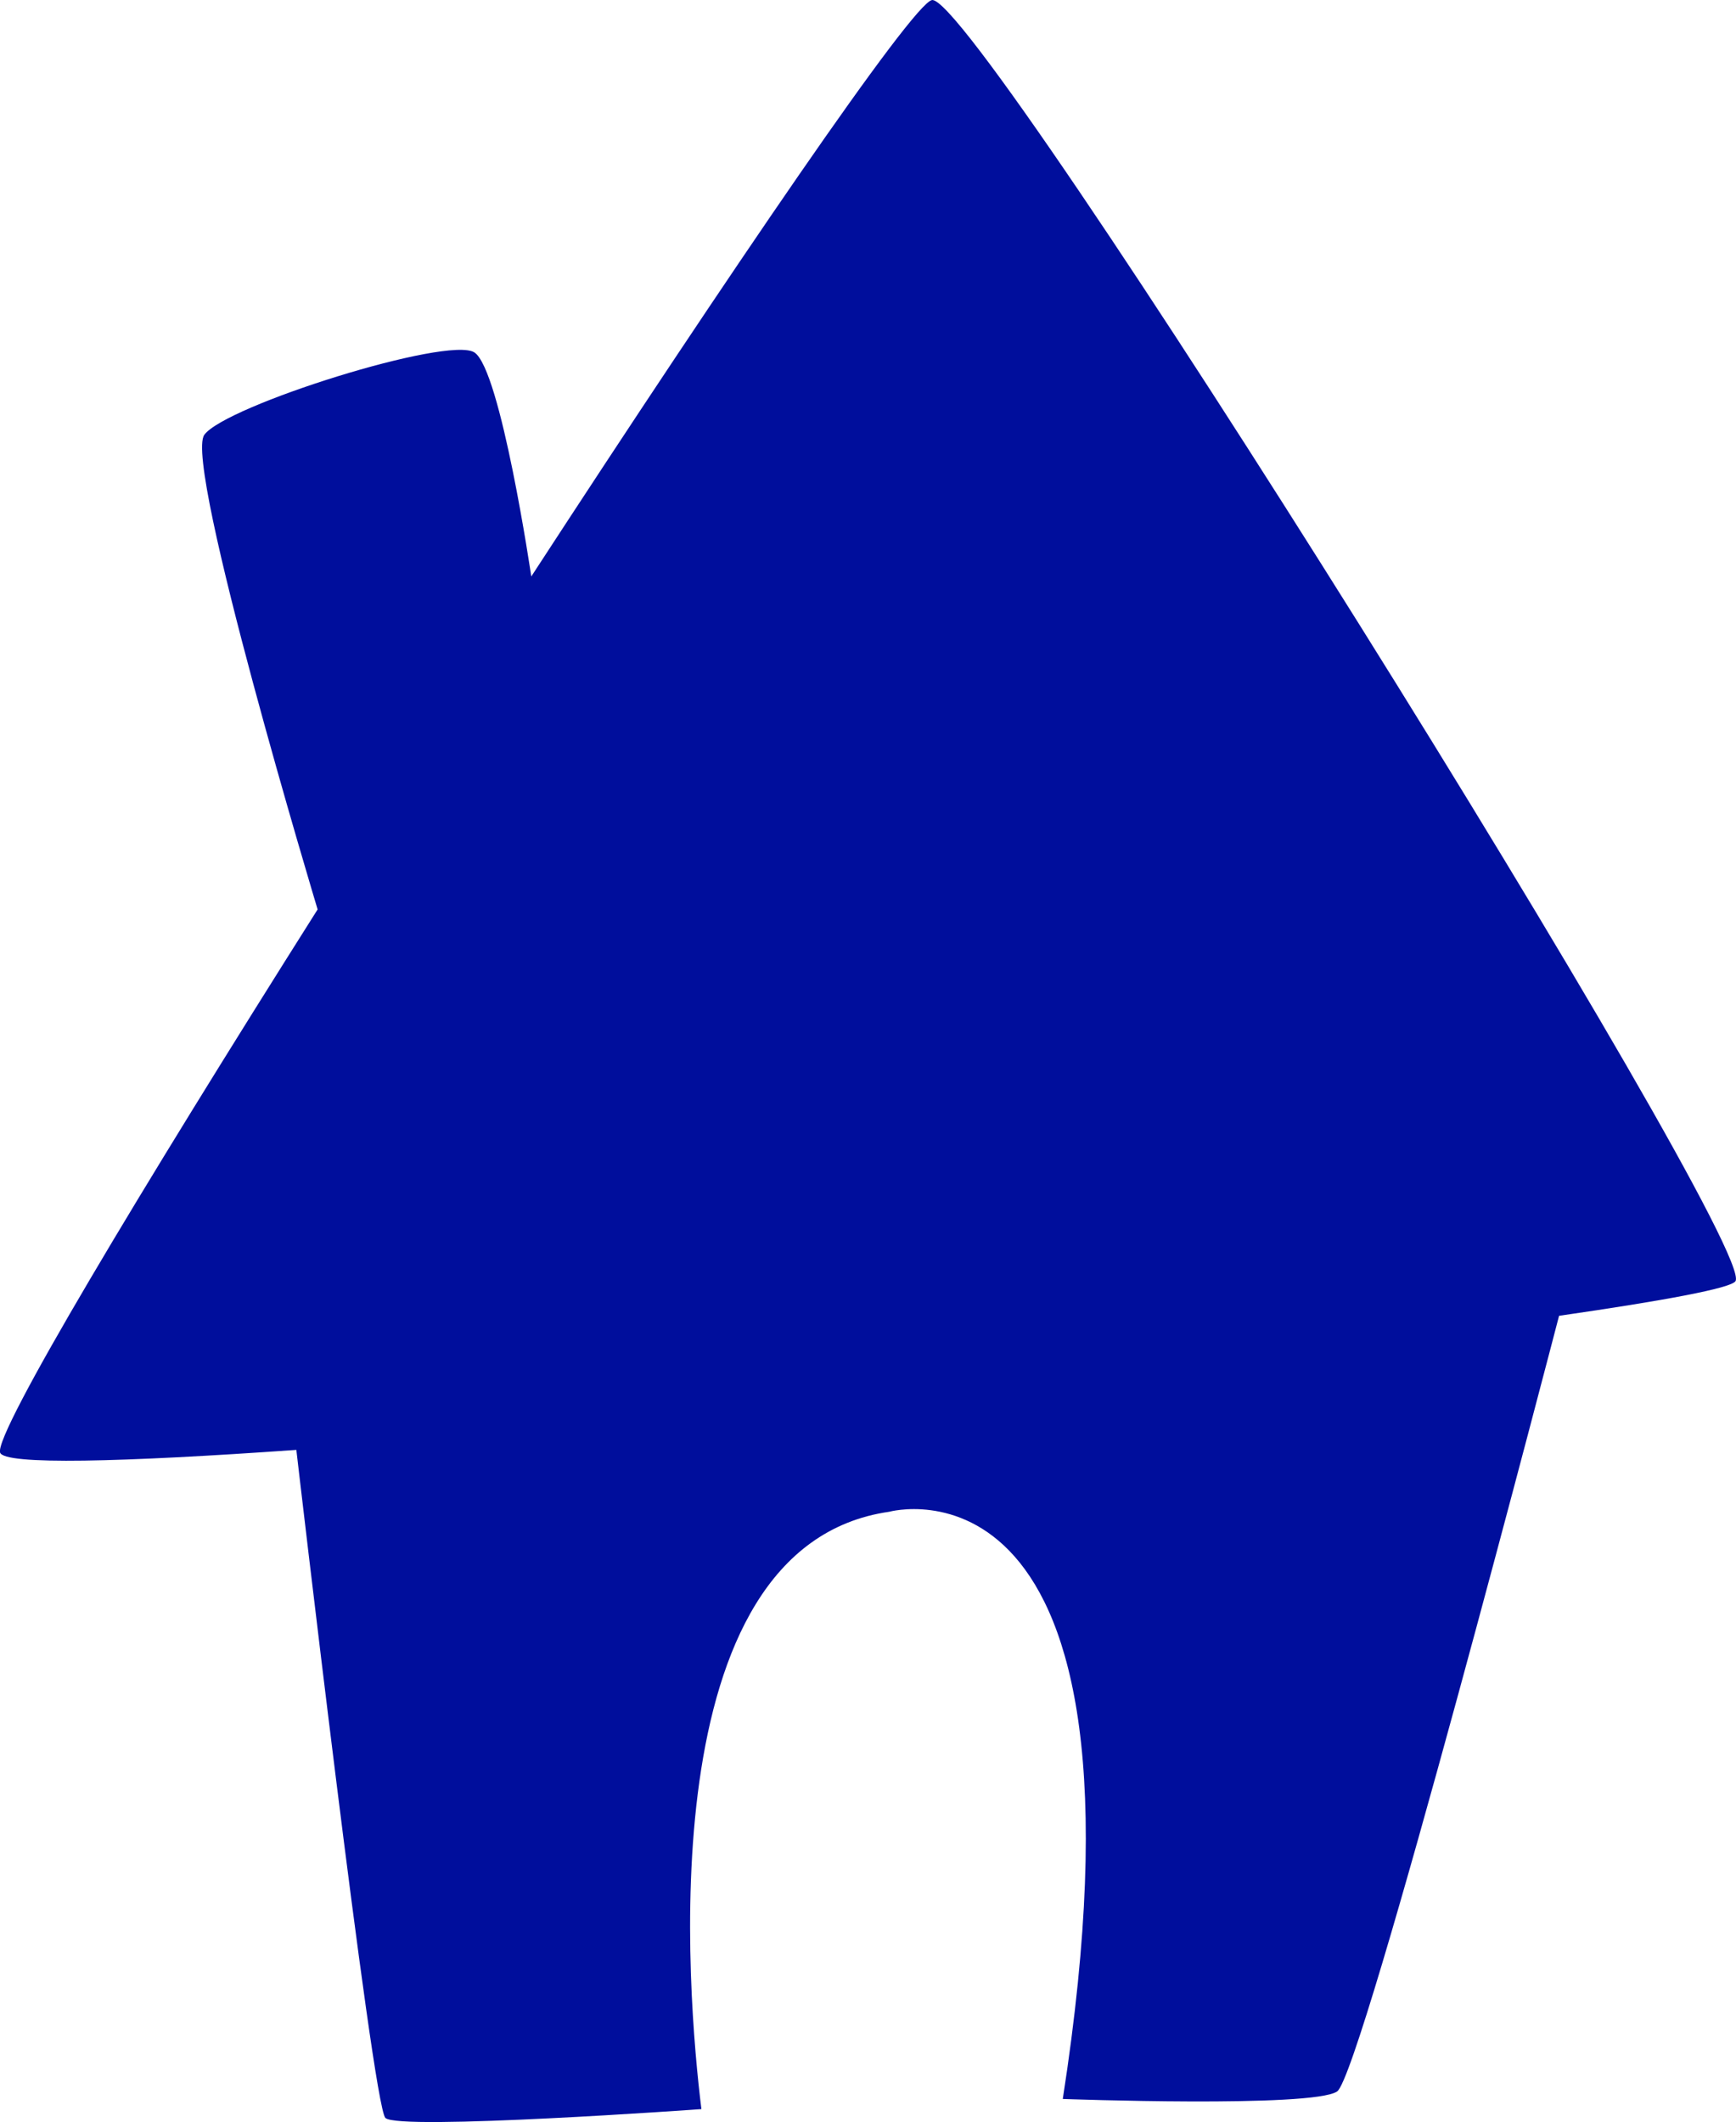 <?xml version="1.0" encoding="utf-8"?>
<!-- Generator: Adobe Illustrator 16.0.4, SVG Export Plug-In . SVG Version: 6.00 Build 0)  -->
<!DOCTYPE svg PUBLIC "-//W3C//DTD SVG 1.1//EN" "http://www.w3.org/Graphics/SVG/1.1/DTD/svg11.dtd">
<svg version="1.1" fill="rgb(0, 14, 156)" xmlns="http://www.w3.org/2000/svg" xmlns:xlink="http://www.w3.org/1999/xlink" x="0px" y="0px"
	 width="26.186px" height="32px" viewBox="0 0 26.186 32" enable-background="new 0 0 26.186 32" xml:space="preserve">
<g id="Fondo_1_" display="none">
	<rect id="Fondo" x="-112.874" y="-763.554" display="inline" fill="#FB6E92" width="999.999" height="2438.352"/>
</g>
<g id="Guias">
</g>
<g id="Icons">
	<g display="none" opacity="0.2">
		<path display="inline" fill="#FFFFFF" d="M297.136,712.967c-11.282,3.636-35.885,28.28-38.51,36.152
			c-2.621,7.852,12.064,36.154,18.864,37.705c6.794,1.591,56.584-20.436,58.154-28.284
			C337.216,750.67,308.418,709.288,297.136,712.967z"/>
		<path display="inline" fill="#FFFFFF" d="M400.104,632.809c-10.498,0.494-88.546,59.726-88.034,69.146
			c0.52,9.424,29.36,46.63,37.729,47.951c8.363,1.301,70.221-78.341,72.307-88.813C424.192,650.596,410.575,632.27,400.104,632.809z
			"/>
		<path display="inline" fill="#FFFFFF" d="M715.038,346.364c-10.932-15.145-35.497-16.26-56.114-3.016
			c-7.87-4.009-17.023-7.233-27.768-9.215c0,0-391.393,317.515-477.854,378.833c0,0-3.302,7.003-8.776,18.406
			c98.109,68.716,86.957,120.568,86.957,120.568c-27.148-66.916-95.885-102.037-95.904-102.037
			c-24.626,50.699-68.835,139.308-92.309,172.114c0,0-0.04,18.015,22.025,29.479c0,0,150.072-101.023,193.329-109.639
			c0,0,23.883-23.283,60.696-58.922c-20.12,10.308-43.196,20.062-52.826,20.659c-16.772,1.053-36.153-39.438-34.583-53.776
			c1.569-14.338,153.521-139.574,176.037-137.983c22.54,1.569,29.875,22.518,30.414,37.725c0.205,6.548-13.655,26.546-30.414,48.012
			c113.261-108.668,256.185-243.842,297.086-273.84c0,0,0.414-10.661-3.14-24.688C719.58,383.696,725.594,361.032,715.038,346.364z
			 M99.635,928.961c0,0-2.542-32.479-33.638-43.818C65.997,885.143,118.226,861.508,99.635,928.961z"/>
	</g>
	<path d="M26.178,19.32c0.35-0.544-11.448-19.436-12.12-19.319c-0.293,0.051-3.049,4.093-6.044,8.692c0,0-0.461-3.125-0.859-3.379
		C6.756,5.062,3.4,6.118,3.082,6.557c-0.318,0.439,1.709,7.157,1.709,7.157c-2.679,4.238-4.871,7.889-4.79,8.189
		c0.053,0.194,1.849,0.146,4.469-0.039c0,0,1.148,9.879,1.343,10.074c0.195,0.195,4.767-0.133,4.767-0.133
		c-0.209-1.693-0.816-8.485,2.833-9.008c0,0,4.174-1.149,2.618,8.855c0,0,3.764,0.137,4.138-0.113s3.348-11.697,3.348-11.697
		C25.098,19.614,26.11,19.426,26.178,19.32z"/>
	<path display="none" opacity="0.5" fill="#71C8EA" enable-background="new    " d="M1668.182,662.625l3.333,3.332
		c0,0,17-13.666,32.5-11.832c0,0,21-28,50-37.834c0,0,17.667-9.834,7.167-30.666c-10.5-20.834-24.327-12.938-31.167-8
		c-9.583,6.916-39.771,40.321-51.5,56.332C1678.515,633.957,1682.015,650.291,1668.182,662.625z"/>
	<g id="Capa_4">
	</g>
</g>
</svg>
